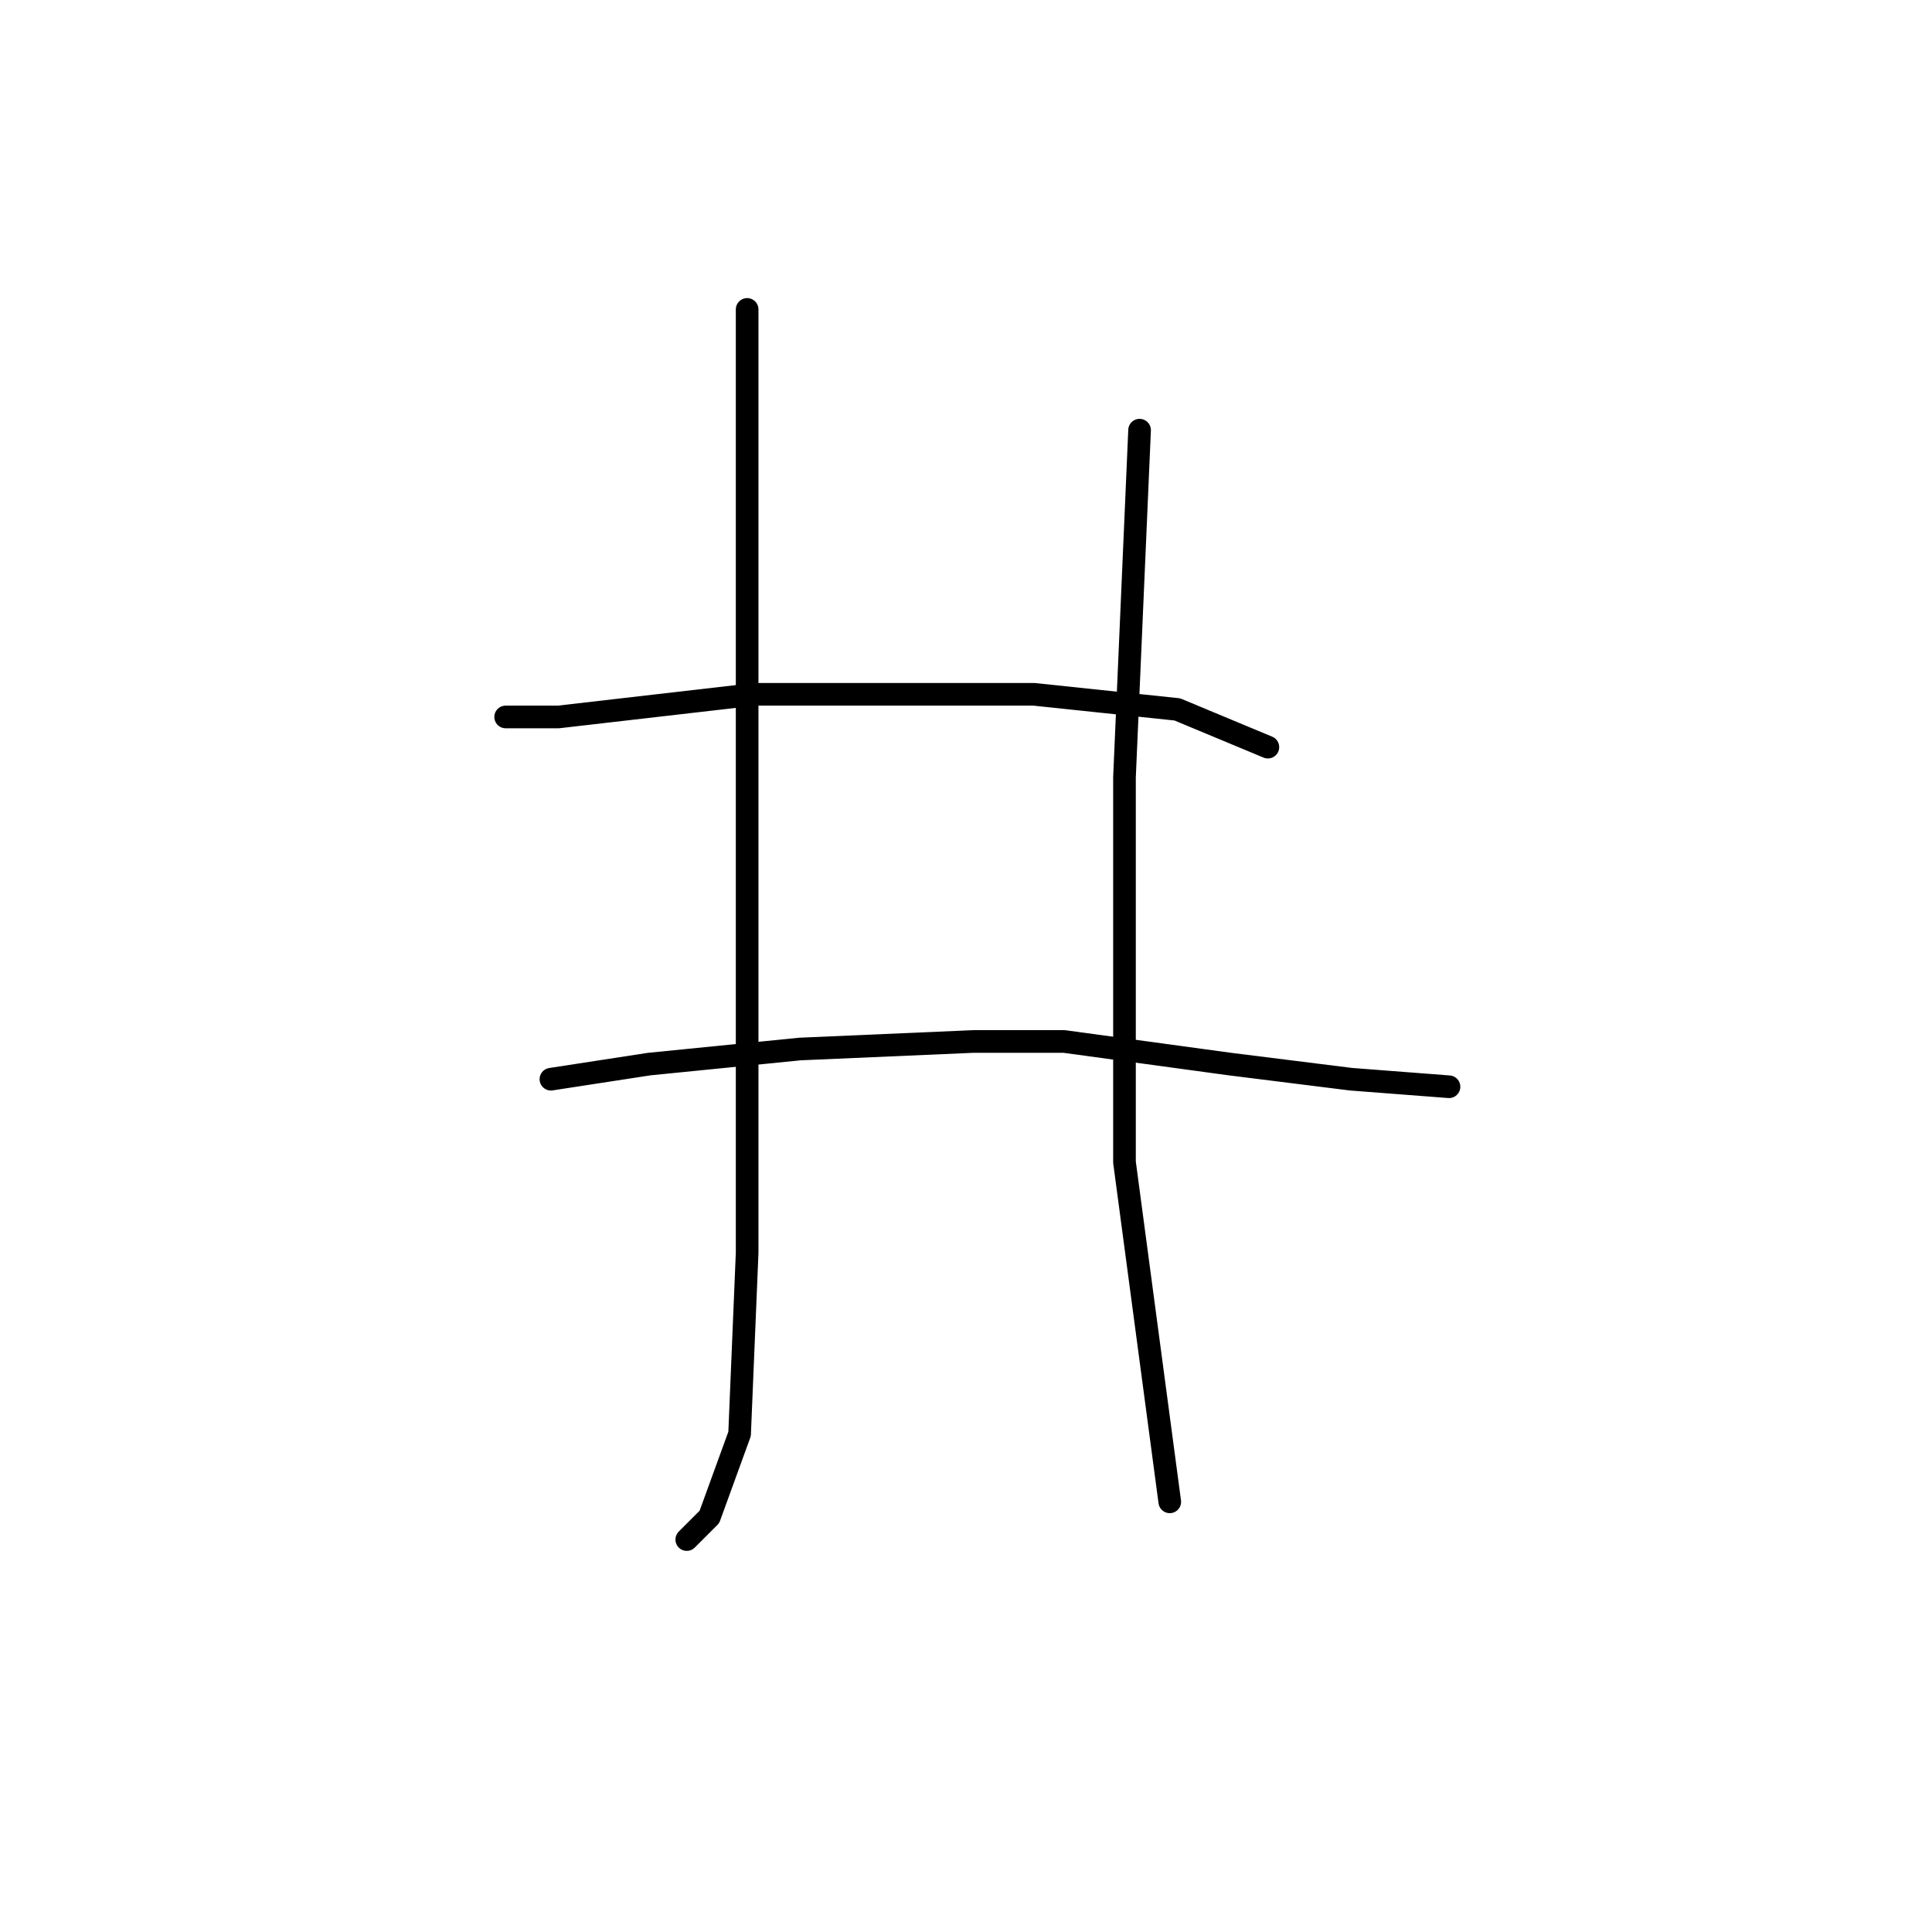 <?xml version="1.0" standalone="no"?>
    <svg width="256" height="256" xmlns="http://www.w3.org/2000/svg" version="1.1">
    <polyline stroke="black" stroke-width="3" stroke-linecap="round" fill="transparent" stroke-linejoin="round" points="99 41 99 63 99 98 99 132 99 166 98 190 94 201 91 204 91 204 " />
        <polyline stroke="black" stroke-width="3" stroke-linecap="round" fill="transparent" stroke-linejoin="round" points="67 95 74 95 100 92 125 92 137 92 156 94 168 99 168 99 " />
        <polyline stroke="black" stroke-width="3" stroke-linecap="round" fill="transparent" stroke-linejoin="round" points="73 143 86 141 106 139 129 138 141 138 163 141 179 143 192 144 192 144 " />
        <polyline stroke="black" stroke-width="3" stroke-linecap="round" fill="transparent" stroke-linejoin="round" points="151 57 149 103 149 154 155 199 155 199 " />
        </svg>